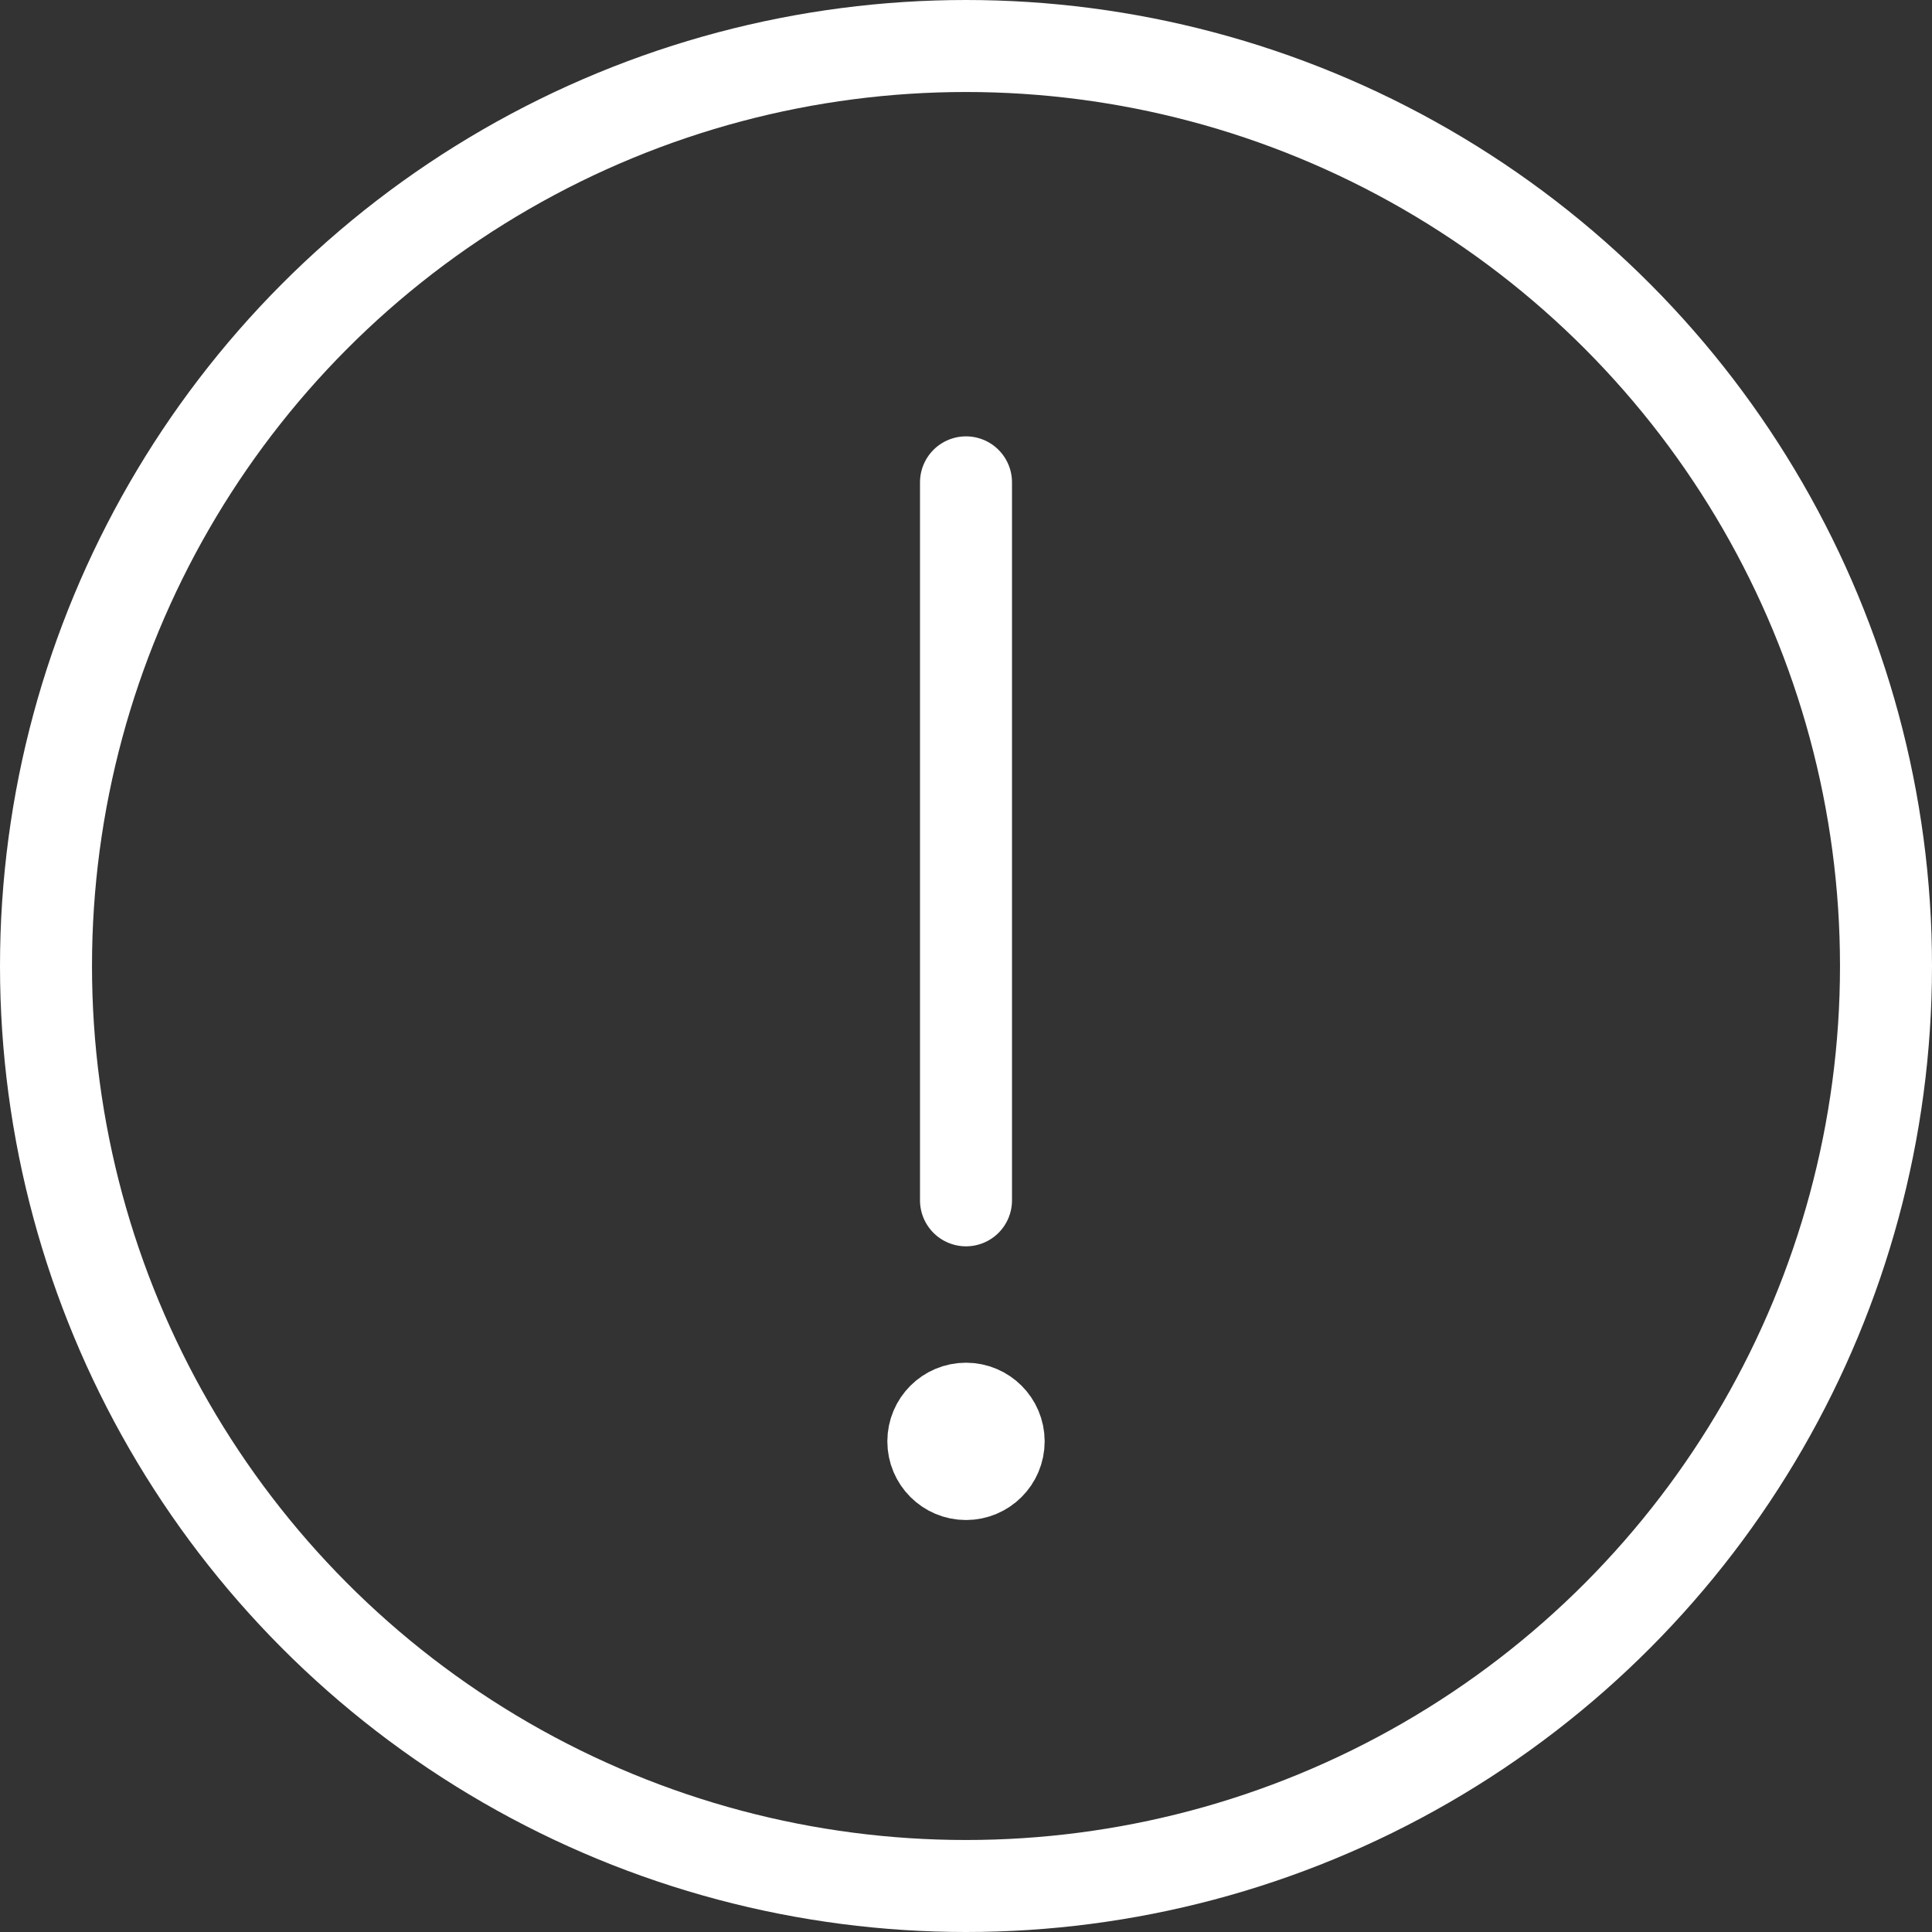 <svg xmlns="http://www.w3.org/2000/svg" width="21" height="21" viewBox="0 0 21 21"><rect x="0" y="0" width="21" height="21" fill="#333333" stroke="none"/><defs><style>.a{fill:none;stroke:#fff;stroke-linecap:round;stroke-linejoin:round;}</style></defs><g transform="translate(-1128.499 -483.5)"><g transform="translate(1128.999 484)"><circle class="a" cx="10" cy="10" r="10" transform="translate(0 0)"/><line class="a" y1="7.804" transform="translate(10 4.743)"/><line class="a" transform="translate(10 15.172)"/></g><circle class="a" cx="0.355" cy="0.355" r="0.355" transform="translate(1138.644 498.812)"/></g></svg>